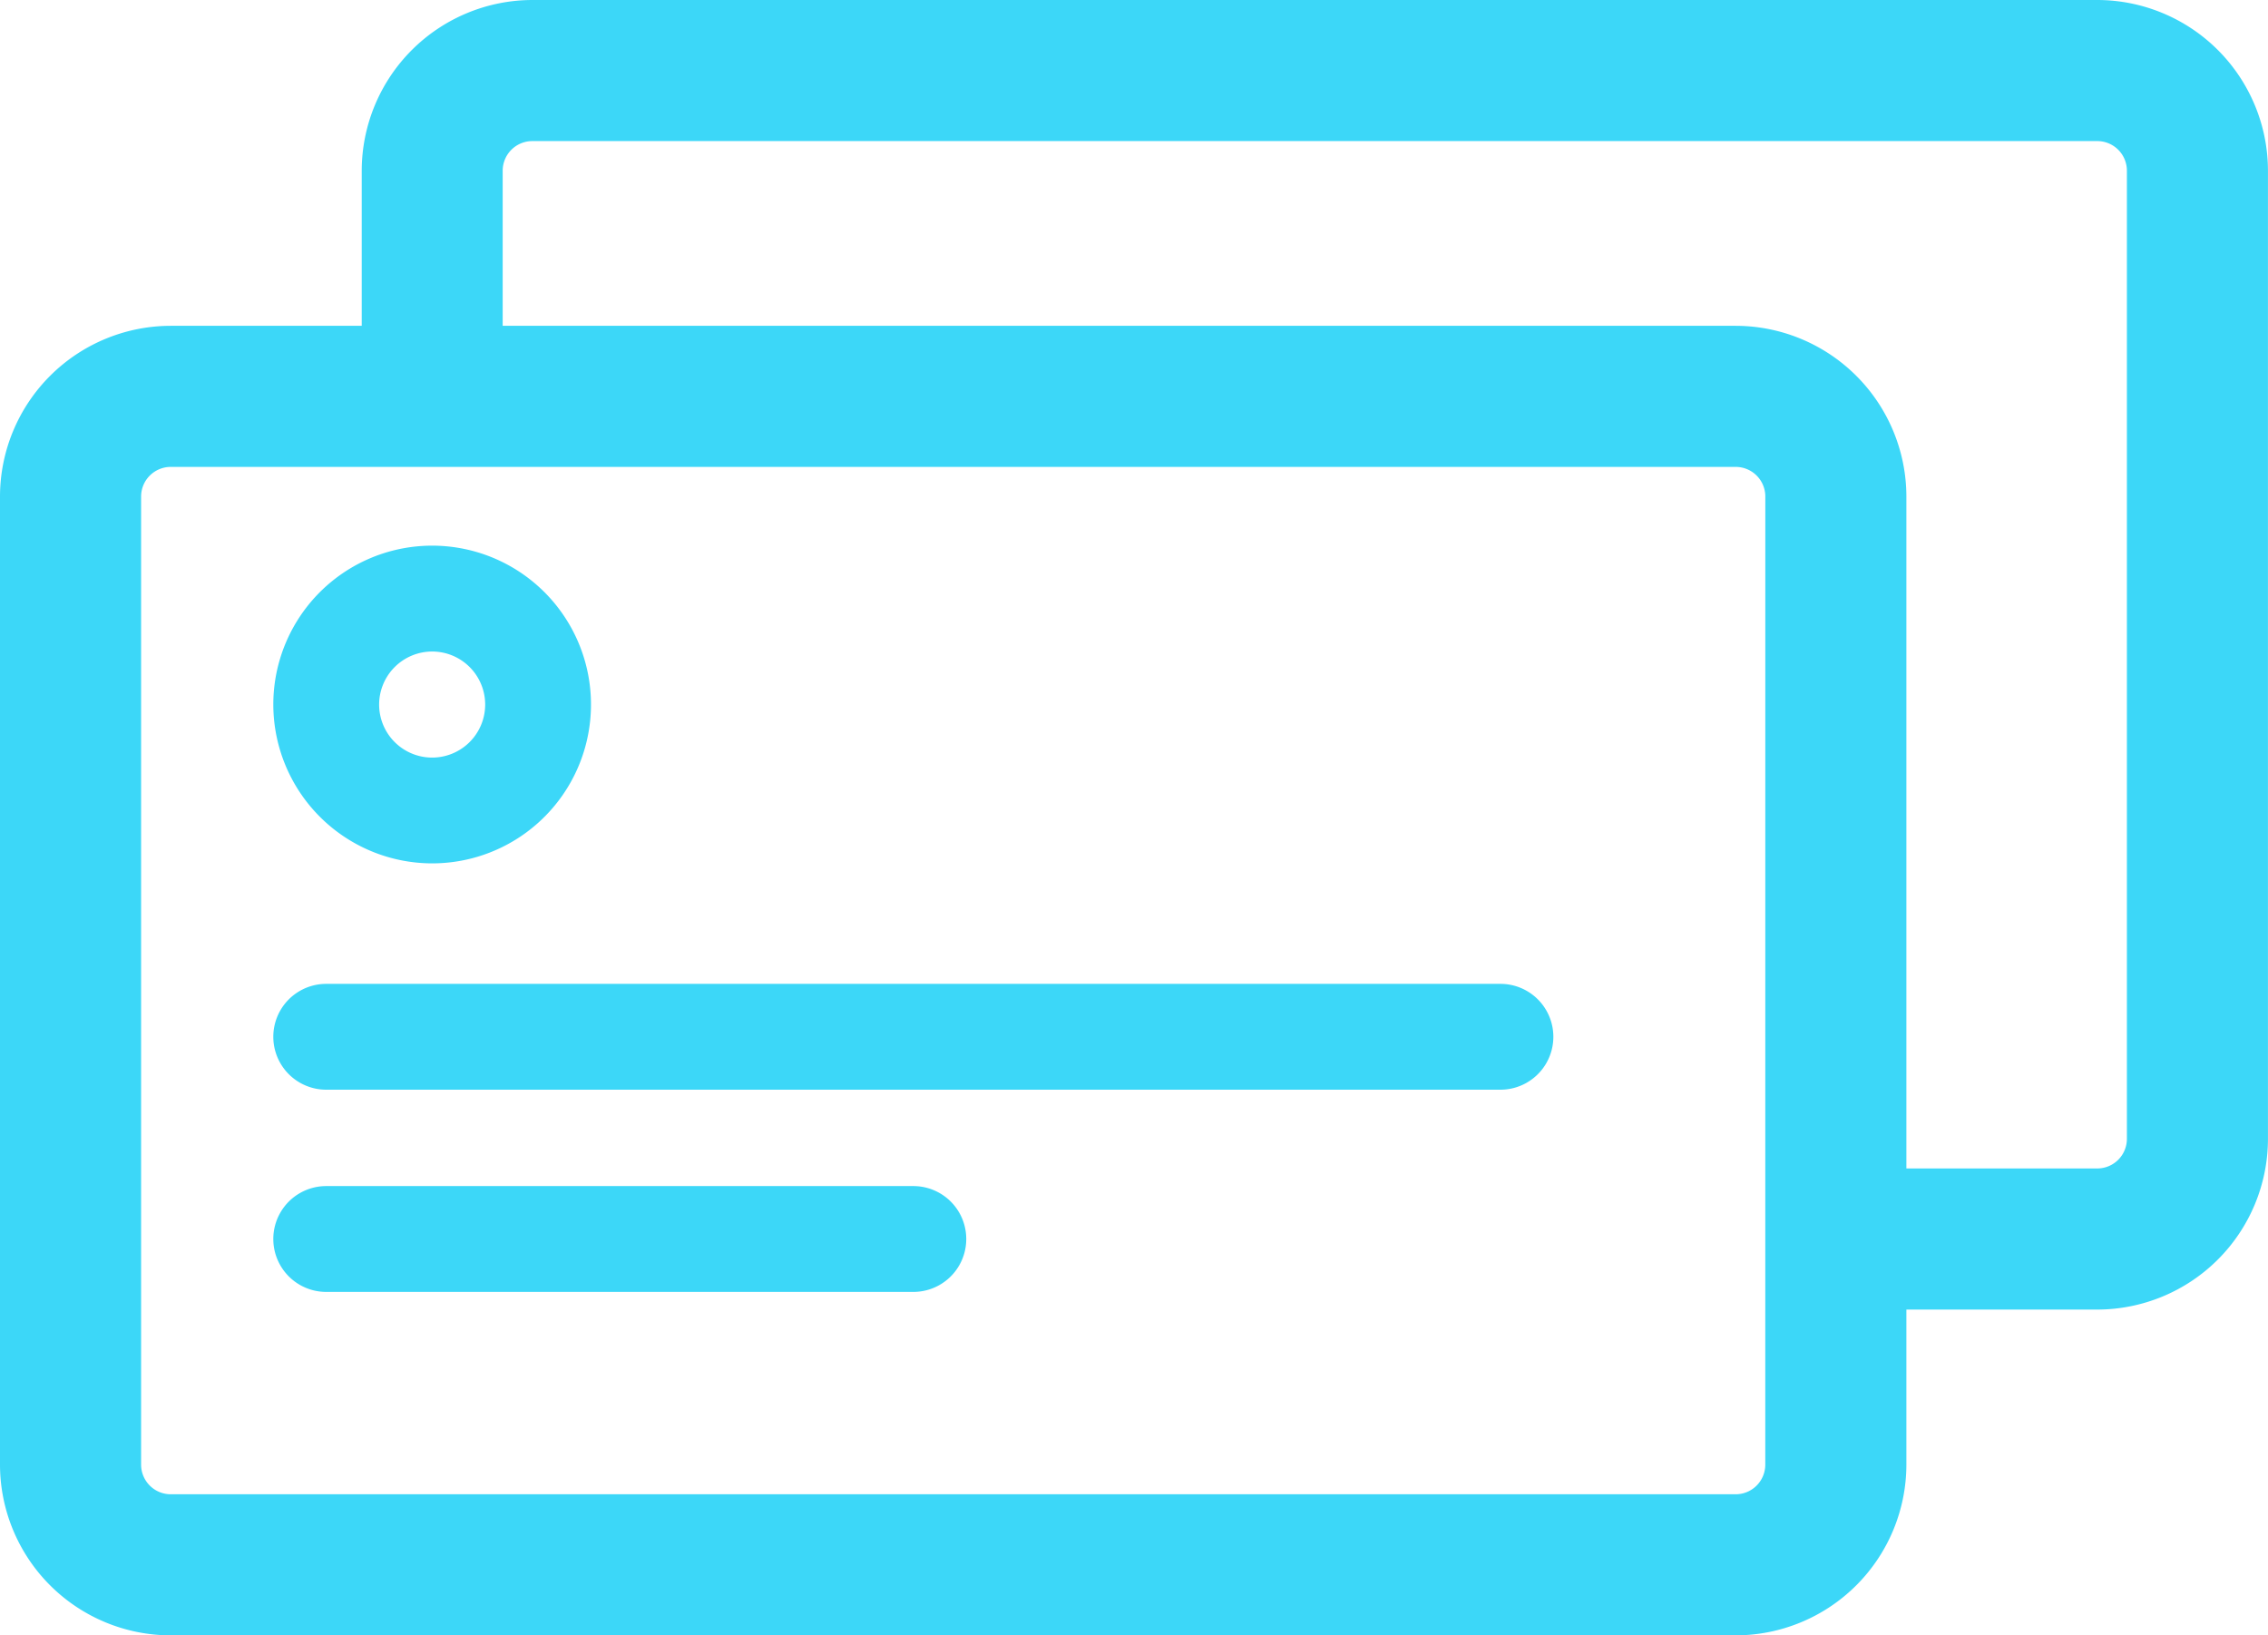 <svg xmlns="http://www.w3.org/2000/svg" width="60.485" height="43.608" viewBox="0 0 60.485 43.608">
  <g id="card_nosasnqhkxme" transform="translate(0 0)">
    <g id="Grupo_9043" data-name="Grupo 9043" transform="translate(0 0)">
      <g id="Grupo_9042" data-name="Grupo 9042">
        <path id="Trazado_4406" data-name="Trazado 4406" d="M55.932,71.43H14.2a4.558,4.558,0,0,0-4.553,4.552v4.136H4.553A4.558,4.558,0,0,0,0,84.67v25.814a4.558,4.558,0,0,0,4.553,4.553H46.289a4.558,4.558,0,0,0,4.552-4.553V106.35h5.091a4.558,4.558,0,0,0,4.552-4.552V75.982A4.558,4.558,0,0,0,55.932,71.43Zm-8.854,39.055a.79.79,0,0,1-.79.79H4.553a.791.791,0,0,1-.79-.79V84.67a.791.791,0,0,1,.79-.79H46.289a.79.79,0,0,1,.79.79Zm9.644-8.688a.79.79,0,0,1-.79.79H50.841V84.67a4.557,4.557,0,0,0-4.552-4.552H13.406V75.982a.791.791,0,0,1,.79-.79H55.932a.79.79,0,0,1,.79.79Z" transform="translate(0 -71.43)" fill="#3cd7f8"/>
        <path id="Trazado_4407" data-name="Trazado 4407" d="M94.427,293.508H63.112a1.411,1.411,0,1,0,0,2.822H94.427a1.411,1.411,0,0,0,0-2.822Z" transform="translate(-54.412 -267.273)" fill="#3cd7f8"/>
        <path id="Trazado_4408" data-name="Trazado 4408" d="M78.77,339.155H63.112a1.411,1.411,0,0,0,0,2.822H78.77a1.411,1.411,0,1,0,0-2.822Z" transform="translate(-54.412 -307.528)" fill="#3cd7f8"/>
        <path id="Trazado_4409" data-name="Trazado 4409" d="M65.937,203.074a4.236,4.236,0,1,0-4.236-4.235A4.241,4.241,0,0,0,65.937,203.074Zm0-5.649a1.414,1.414,0,1,1-1.414,1.414A1.416,1.416,0,0,1,65.937,197.425Z" transform="translate(-54.412 -180.052)" fill="#3cd7f8"/>
      </g>
    </g>
  </g>
</svg>
